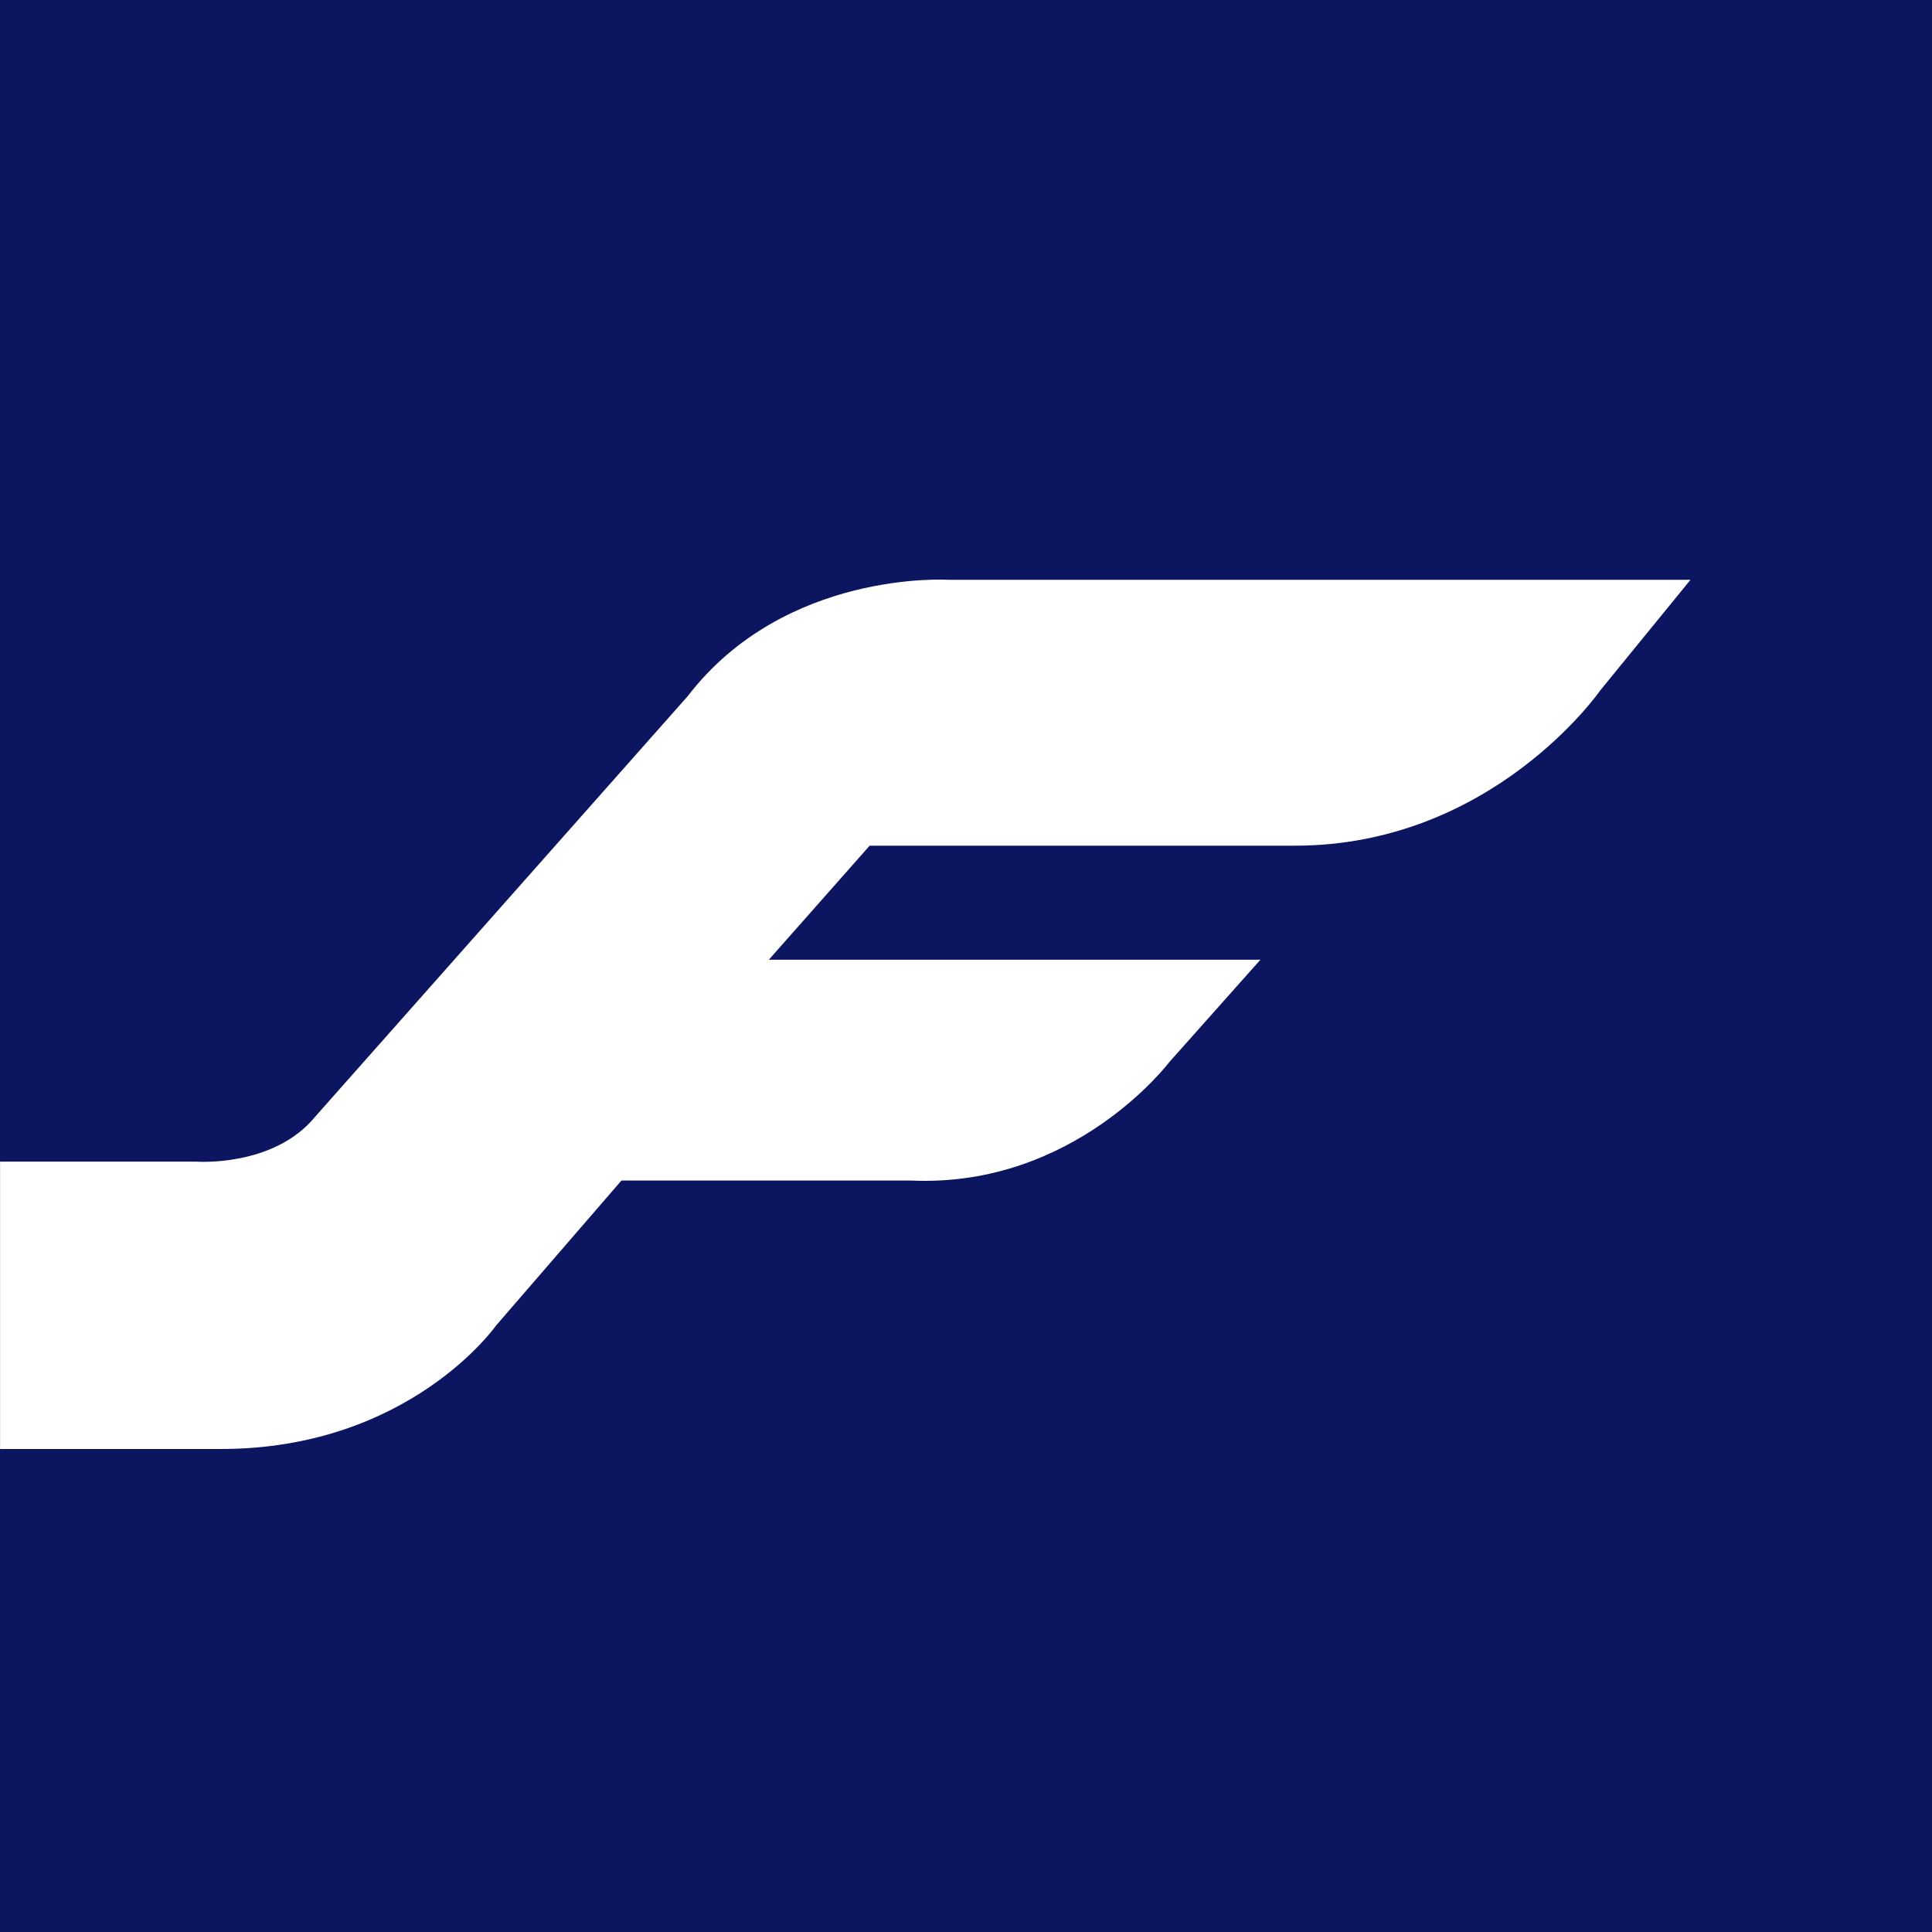 <svg width="40" height="40" viewBox="0 0 40 40" fill="none" xmlns="http://www.w3.org/2000/svg">
<rect width="40" height="40" fill="#0B1560"/>
<path d="M0 24.05H4.061C4.061 24.05 5.665 24.173 6.529 23.116L14.238 14.414C16.253 11.791 19.632 12.004 19.632 12.004H35L33.13 14.296C33.13 14.296 30.903 17.509 26.807 17.509H18.005L15.918 19.87H26.096L24.213 21.985C24.213 21.985 22.254 24.59 18.87 24.442H12.866L10.27 27.444C10.27 27.444 8.477 30 4.571 30H0.001V24.05H0Z" fill="white"/>
</svg>
